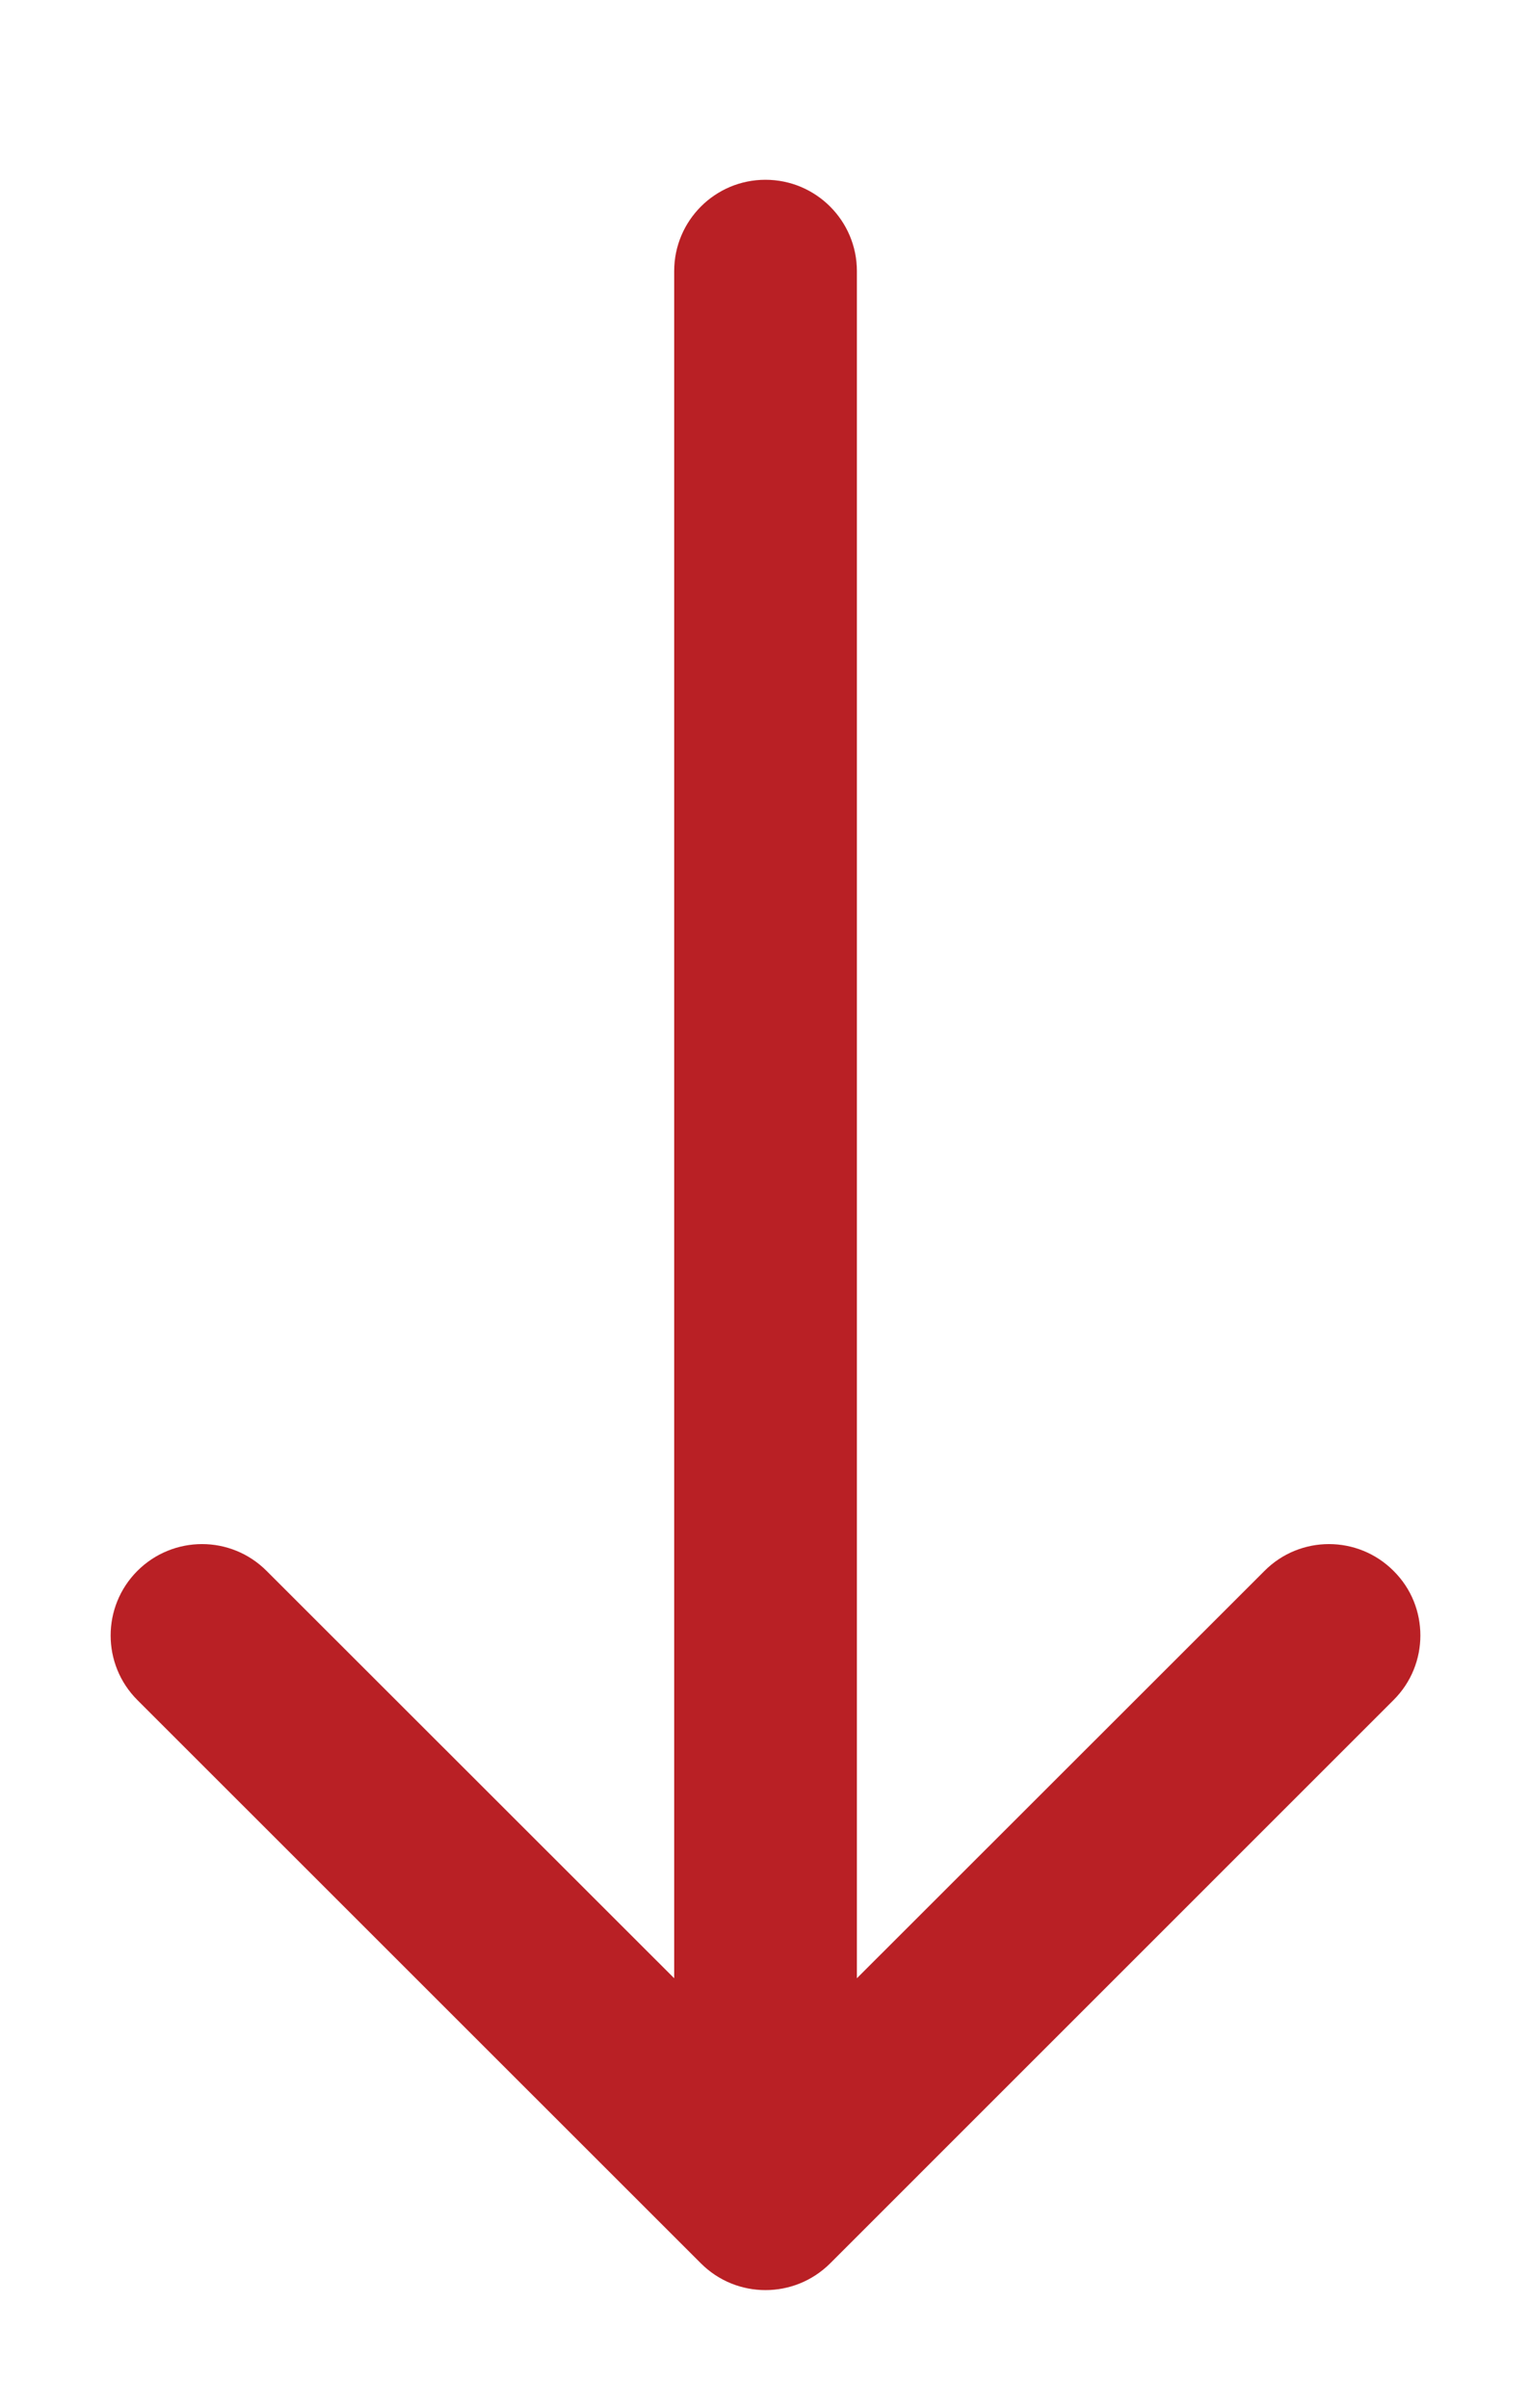 <?xml version="1.0" encoding="utf-8"?>
<!-- Generator: Adobe Illustrator 15.0.0, SVG Export Plug-In . SVG Version: 6.00 Build 0)  -->
<!DOCTYPE svg PUBLIC "-//W3C//DTD SVG 1.1//EN" "http://www.w3.org/Graphics/SVG/1.1/DTD/svg11.dtd">
<svg version="1.1" id="Capa_1" xmlns="http://www.w3.org/2000/svg" xmlns:xlink="http://www.w3.org/1999/xlink" x="0px" y="0px"
	 width="19.625px" height="30.875px" viewBox="0 0 19.625 30.875" enable-background="new 0 0 19.625 30.875" xml:space="preserve">
<g>
	<g>
		<path fill="#B92025" d="M8.642,3.476v21.888l-5.225-5.223c-0.457-0.458-1.197-0.458-1.656,0c-0.457,0.458-0.457,1.199,0,1.656
			l7.223,7.222c0.457,0.458,1.199,0.458,1.658,0l7.221-7.222c0.23-0.229,0.344-0.529,0.344-0.828c0-0.3-0.113-0.599-0.344-0.828
			c-0.457-0.458-1.199-0.458-1.654,0l-5.225,5.223V3.476c0-0.646-0.525-1.171-1.172-1.171S8.642,2.83,8.642,3.476z"/>
	</g>
</g>
</svg>
